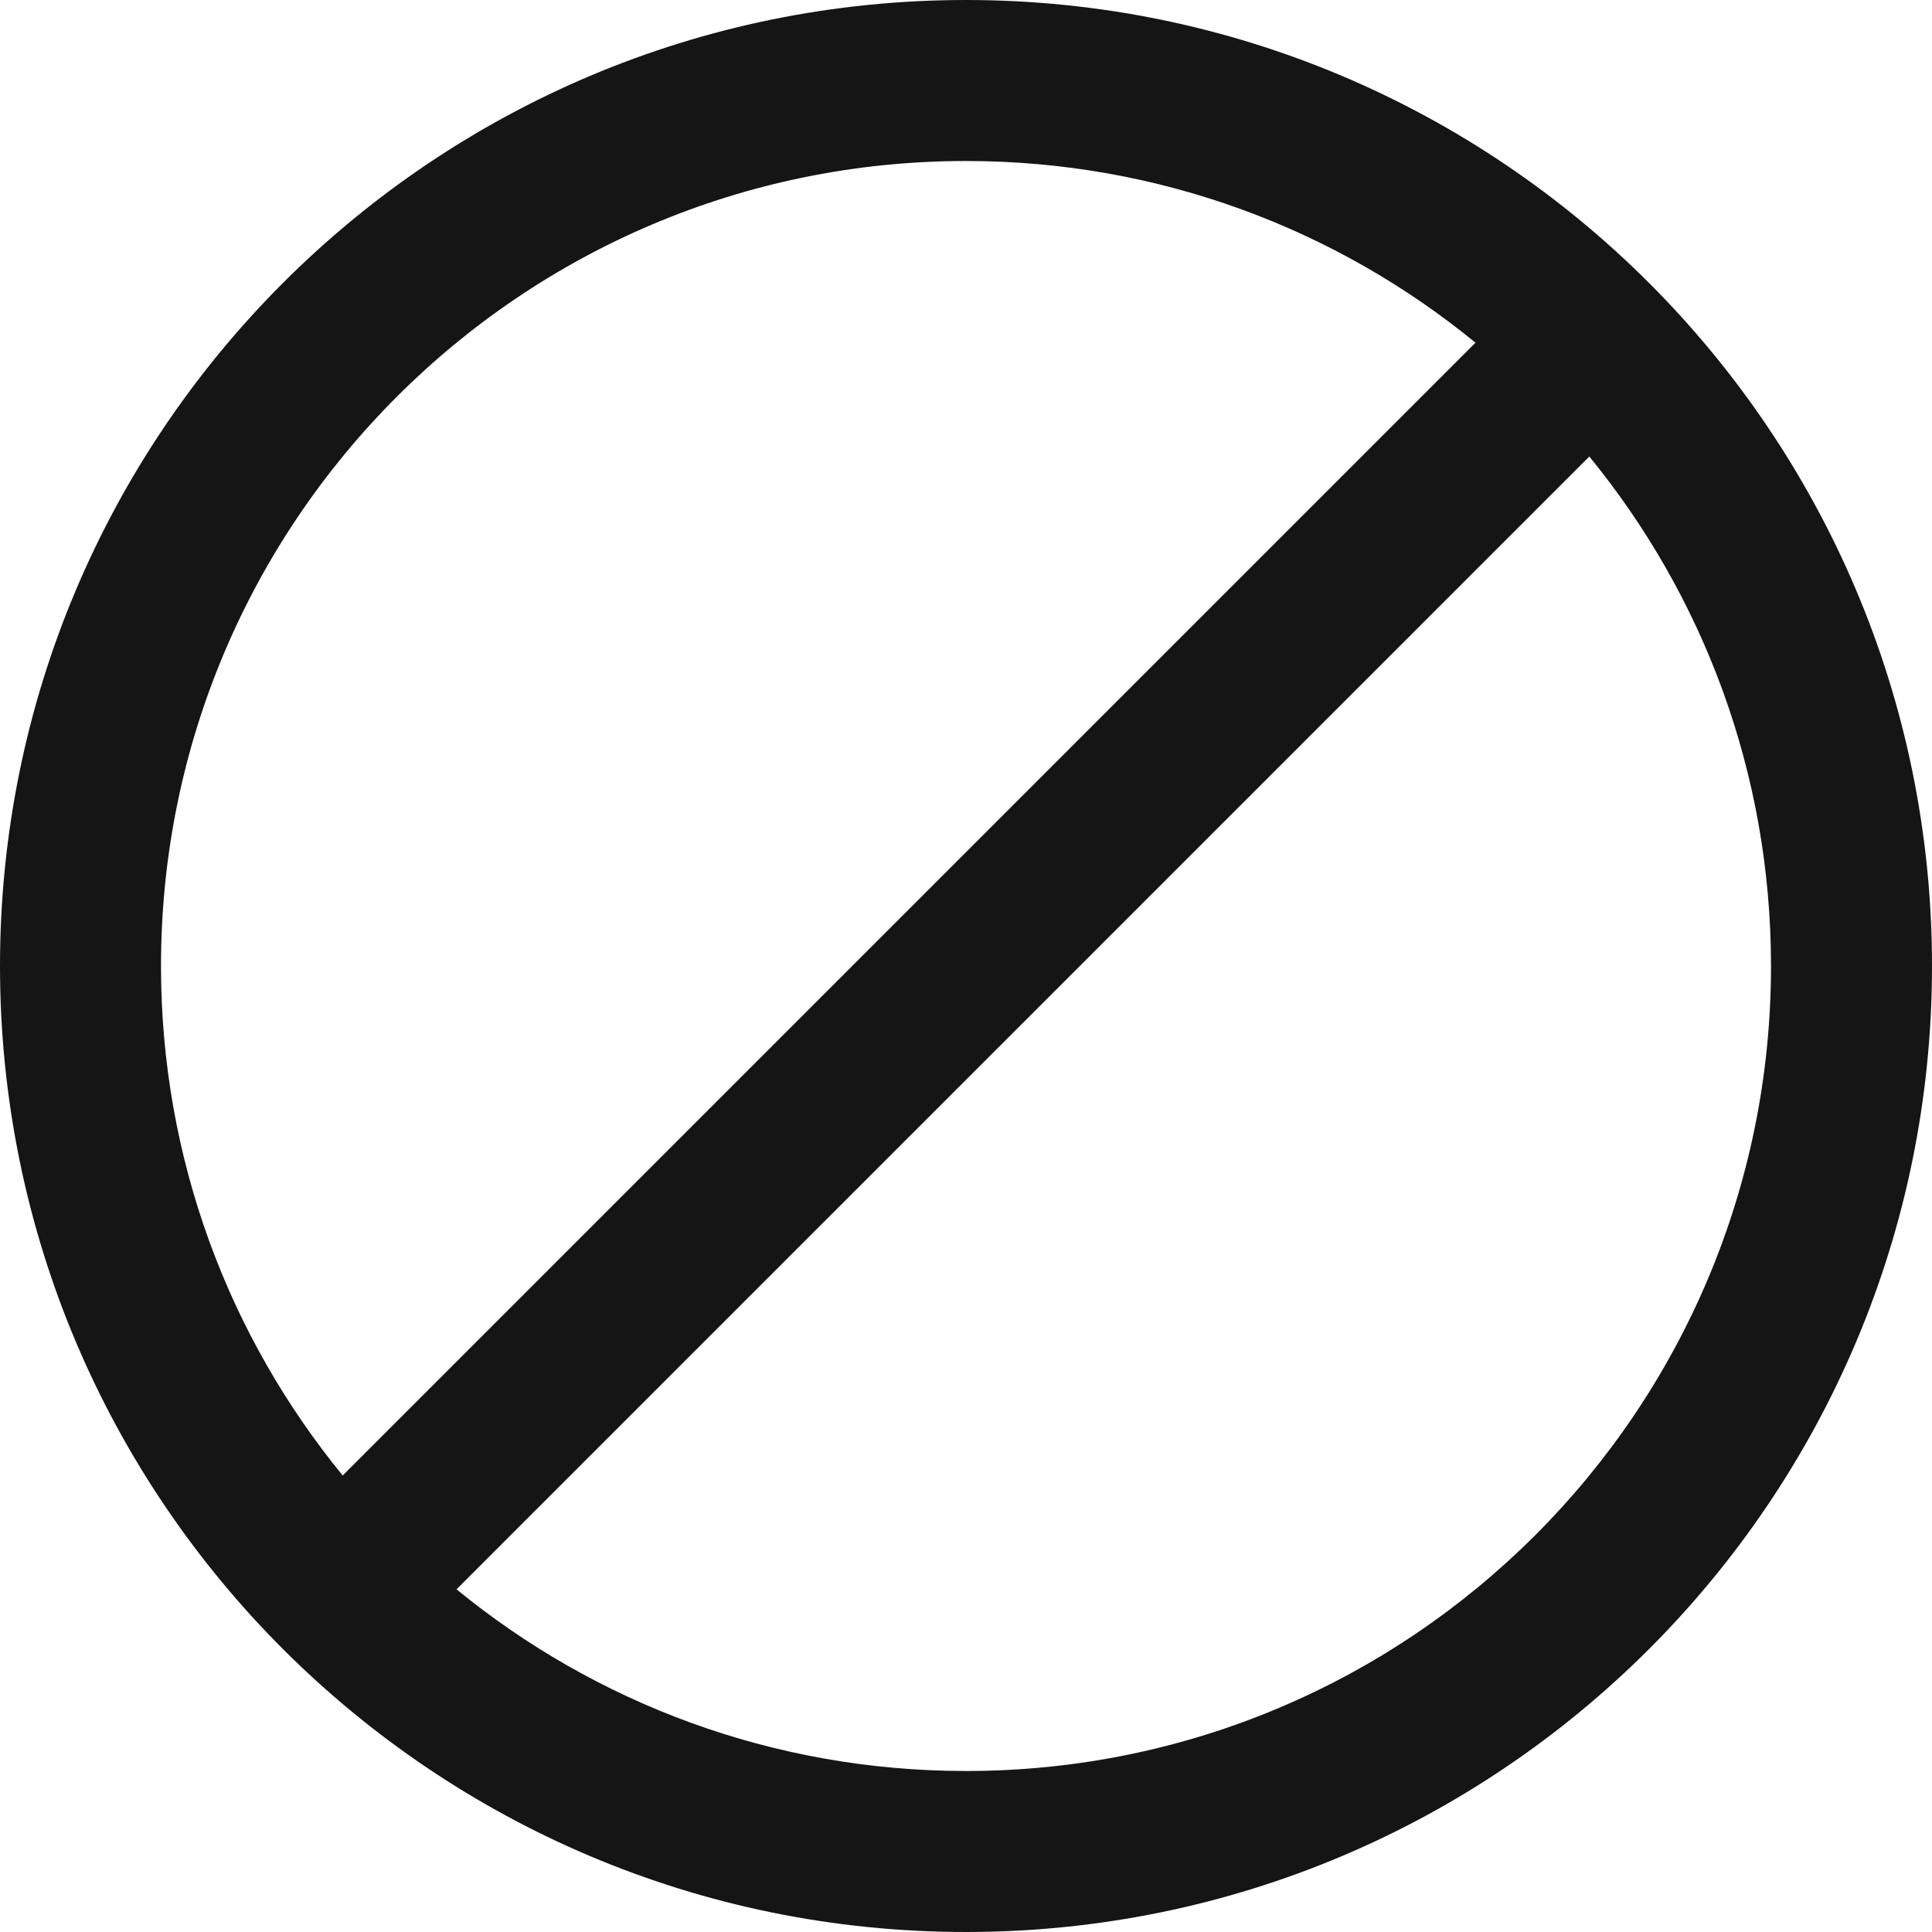 <svg width="24" height="24" viewBox="0 0 24 24" fill="none" xmlns="http://www.w3.org/2000/svg">
<path fill-rule="evenodd" clip-rule="evenodd" d="M2 12C2 6.477 6.477 2 12 2C14.401 2 16.605 2.846 18.329 4.257L4.257 18.329C2.846 16.605 2 14.401 2 12ZM5.671 19.743C7.395 21.154 9.599 22 12 22C17.523 22 22 17.523 22 12C22 9.599 21.154 7.395 19.743 5.671L5.671 19.743ZM12 0C5.373 0 0 5.373 0 12C0 18.627 5.373 24 12 24C18.627 24 24 18.627 24 12C24 5.373 18.627 0 12 0Z" fill="#151515"/>
</svg>
